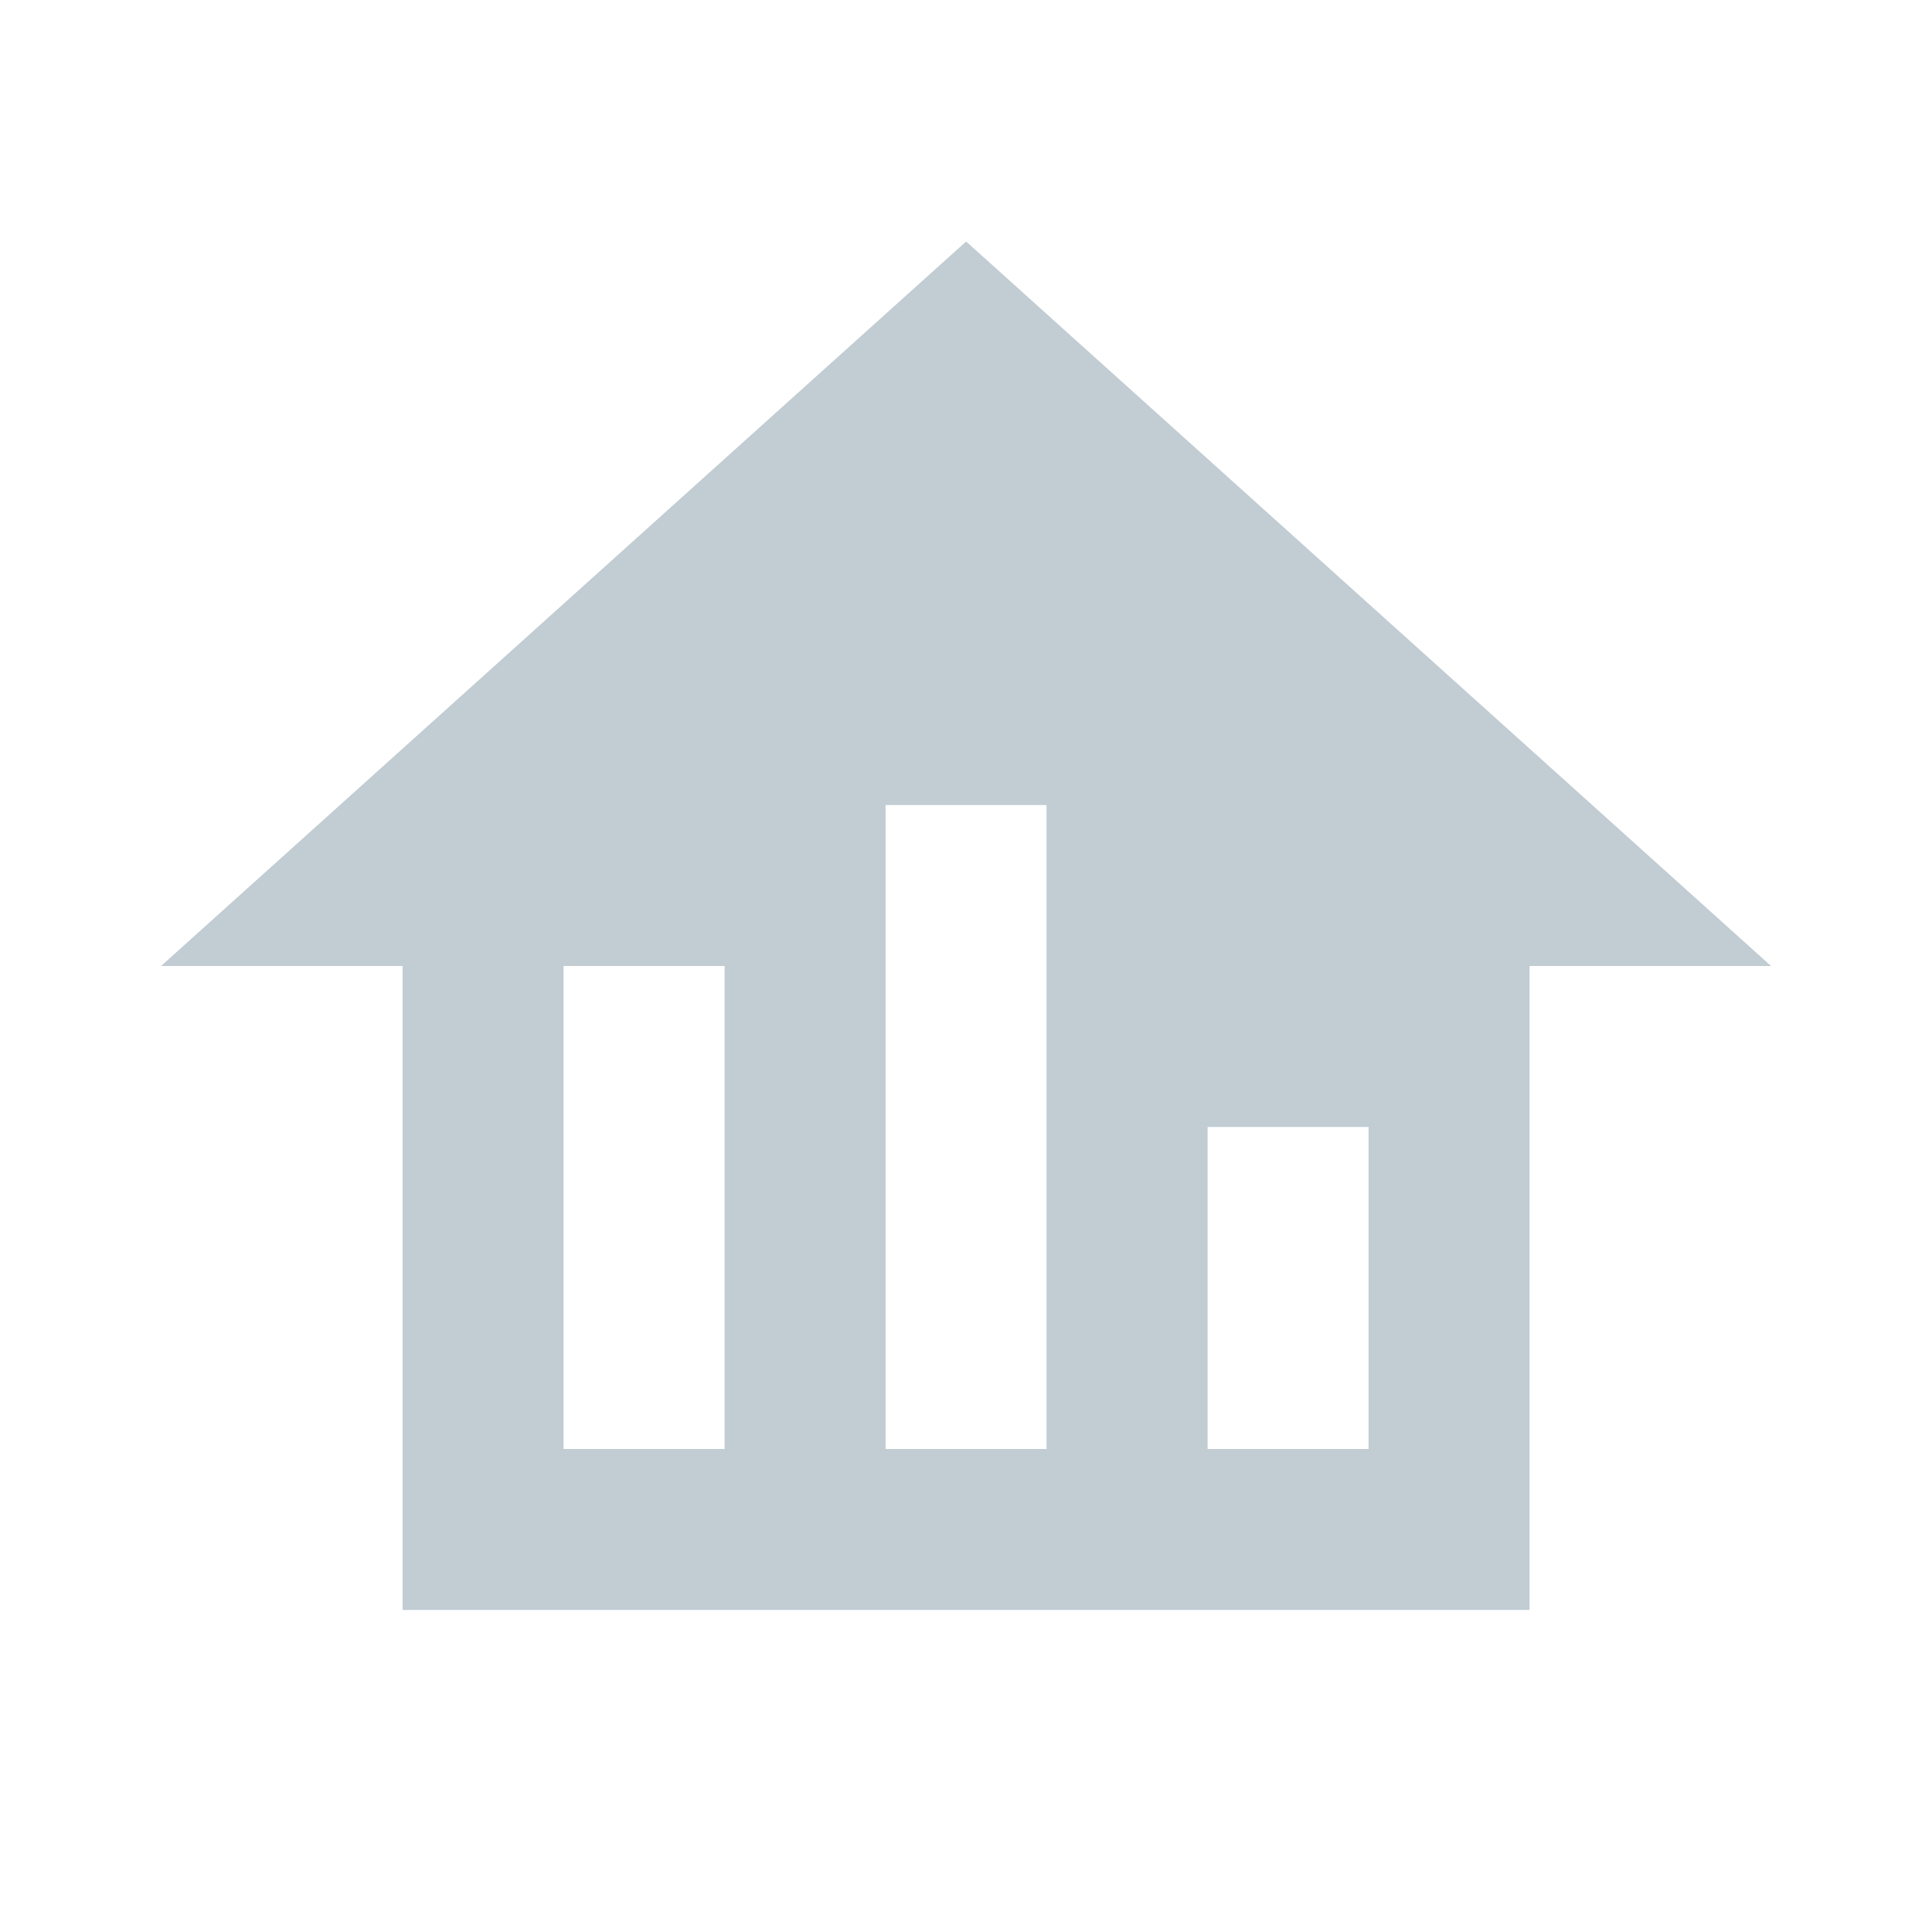 <svg width="16" height="16" viewBox="0 0 16 16" fill="none" xmlns="http://www.w3.org/2000/svg">
<path d="M8.001 2L1.334 8H3.334V13.333H12.667V8H14.667L8.001 2ZM6.001 12H4.667V8H6.001V12ZM8.667 12H7.334V6.667H8.667V12ZM11.334 12H10.001V9.333H11.334" fill="#C1CCD3"/>
</svg>
